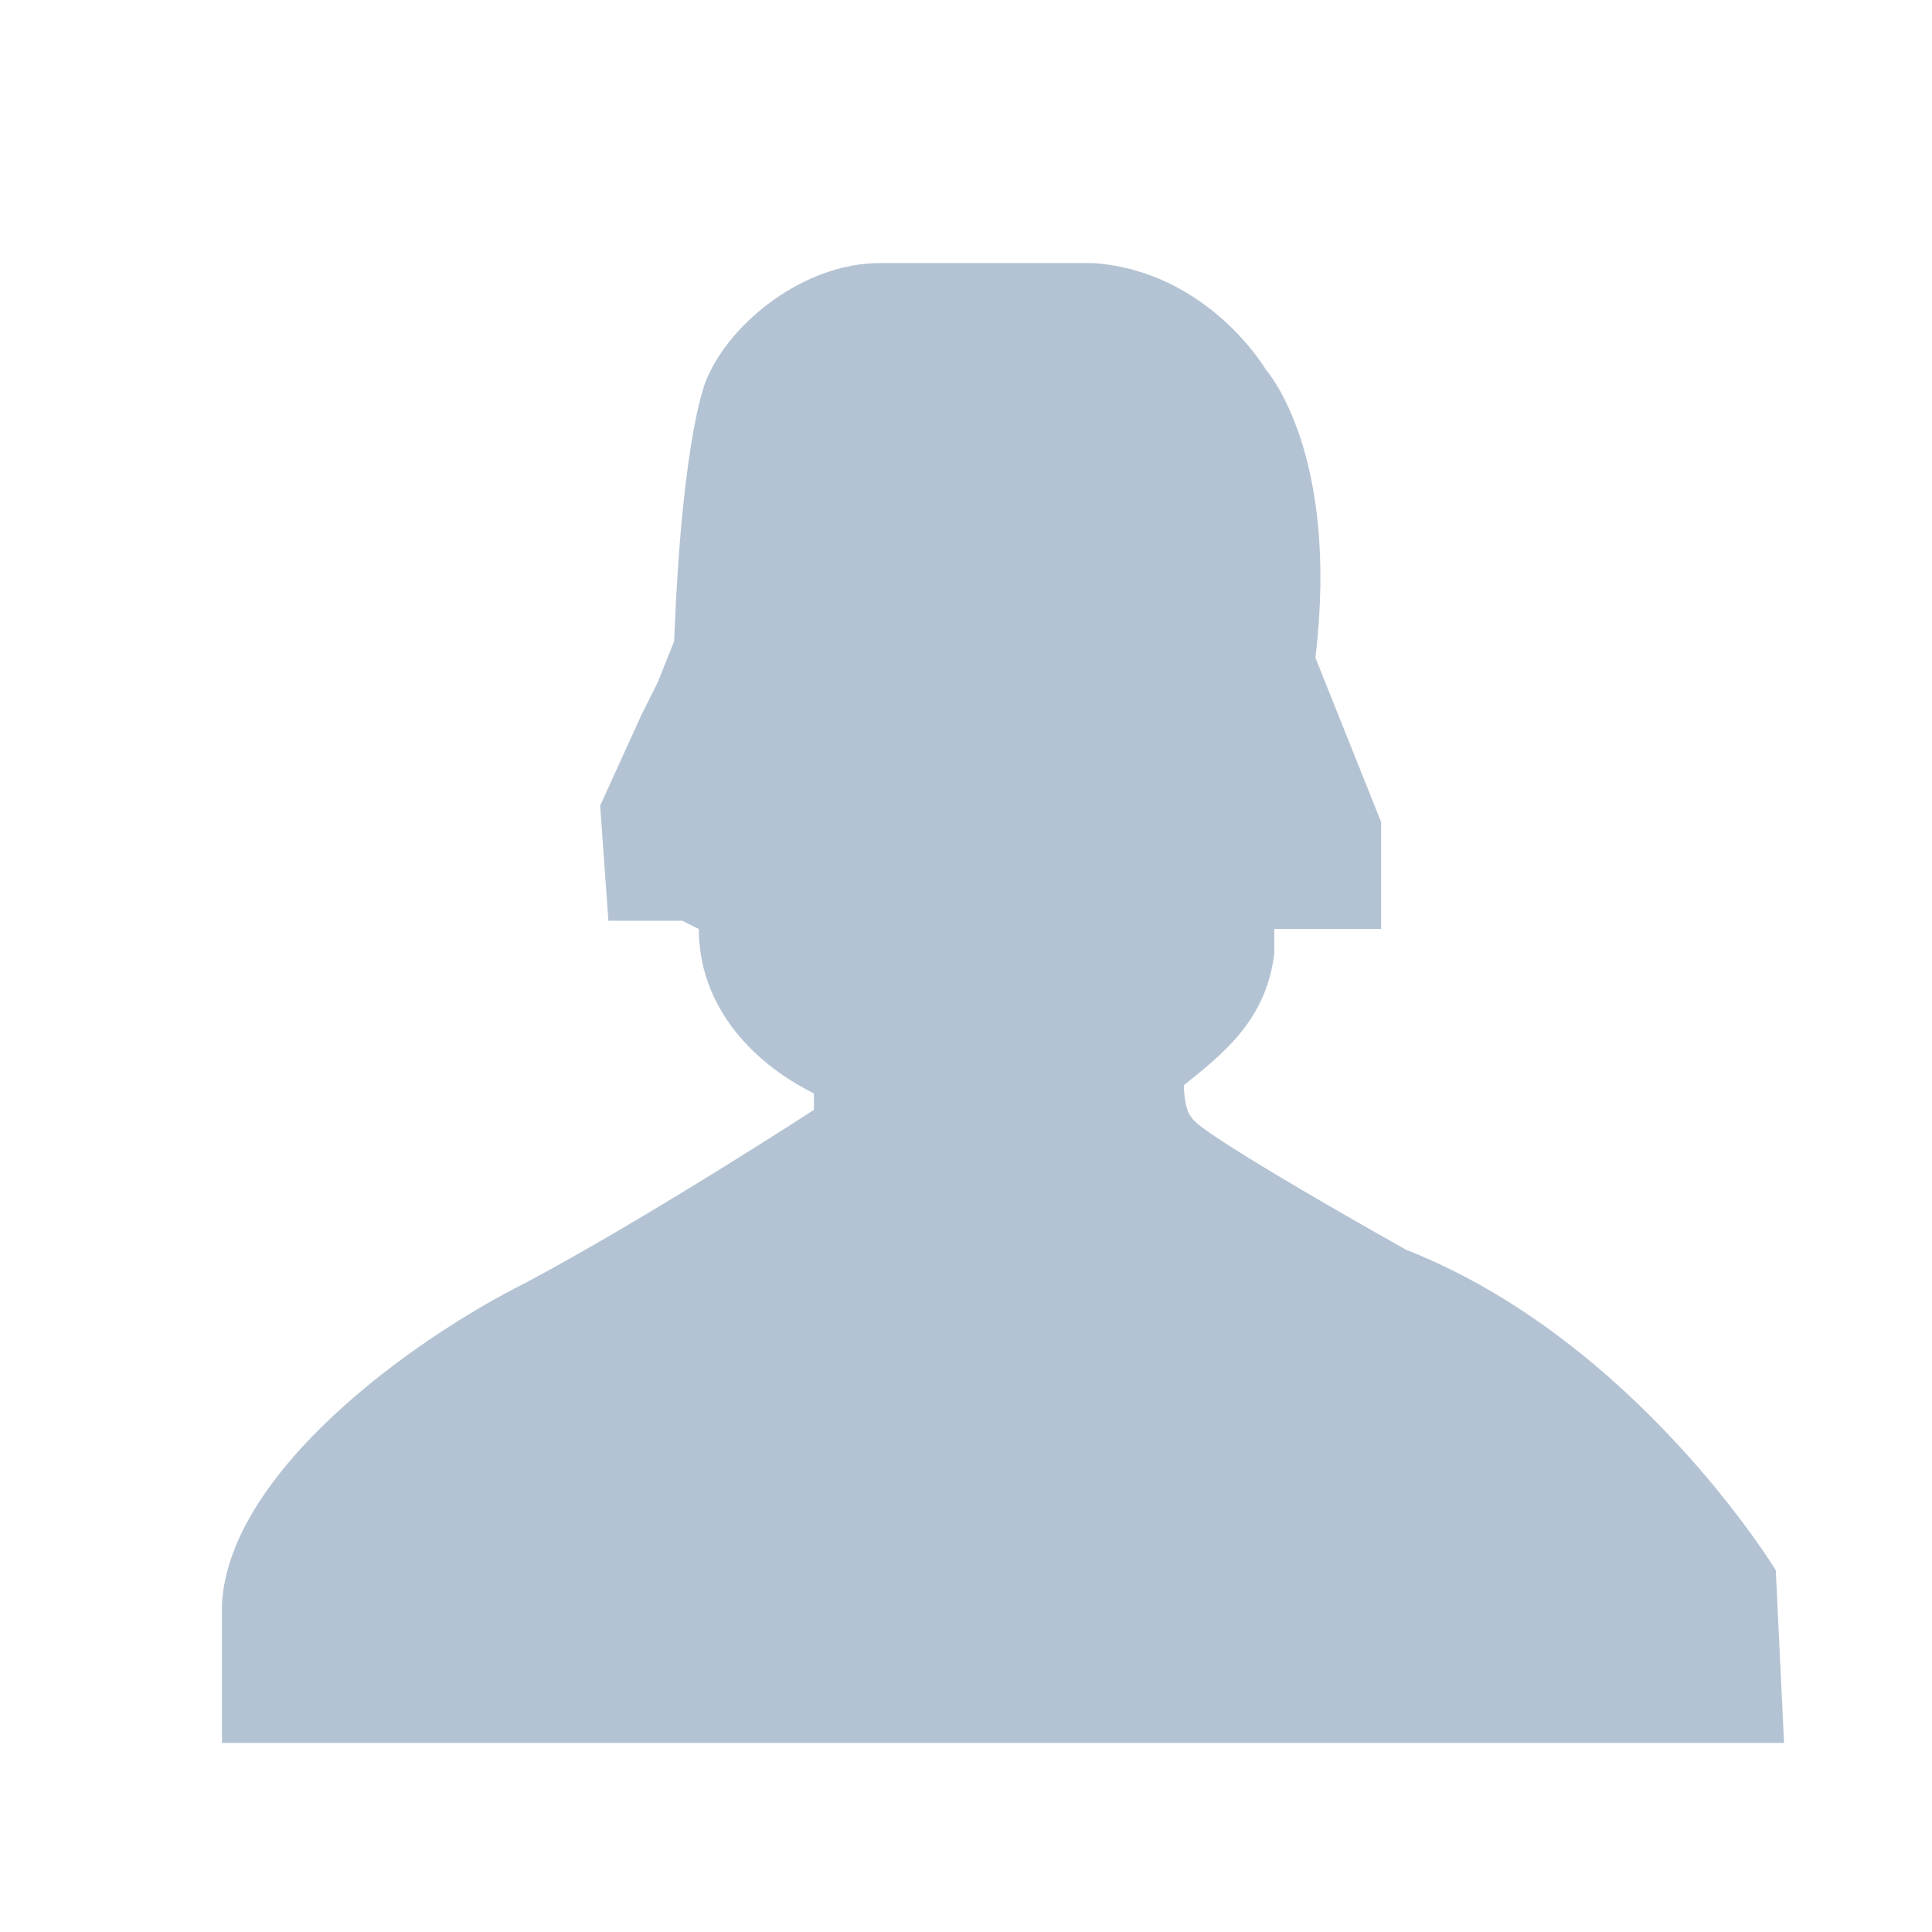 <?xml version="1.0" encoding="utf-8"?>
<!-- Generator: Adobe Illustrator 25.2.0, SVG Export Plug-In . SVG Version: 6.00 Build 0)  -->
<svg version="1.1" id="Layer_1" xmlns="http://www.w3.org/2000/svg" xmlns:xlink="http://www.w3.org/1999/xlink" x="0px" y="0px"
	 viewBox="0 0 23.5 23.5" style="enable-background:new 0 0 23.5 23.5;" xml:space="preserve">
<style type="text/css">
	.st0{fill:#B4C3D3;}
	.st1{fill:#FFFFFF;}
	.st2{fill-rule:evenodd;clip-rule:evenodd;fill:#B4C3D3;}
	.st3{fill:none;}
</style>
<g>
	<path class="st0" d="M21.6,19.1c0,0-1.7-2.8-4.5-3.9c0,0-2.5-1.4-2.6-1.6c-0.1-0.1-0.1-0.4-0.1-0.4c0.5-0.4,1-0.8,1.1-1.6l0-0.3
		l1.3,0V10L16,8c0.3-2.5-0.6-3.5-0.6-3.5s-0.7-1.2-2.1-1.3l-2.6,0c-0.9,0-1.8,0.7-2.1,1.4c0,0-0.3,0.6-0.4,3.2L8,8.3L7.8,8.7
		L7.3,9.8l0.1,1.4l0.9,0l0.2,0.1c0,0.9,0.6,1.6,1.4,2l0,0.2c0,0-2,1.3-3.5,2.1c-1.4,0.7-3.6,2.3-3.7,3.9l0,1.7l19,0L21.6,19.1z"/>
</g>
</svg>
